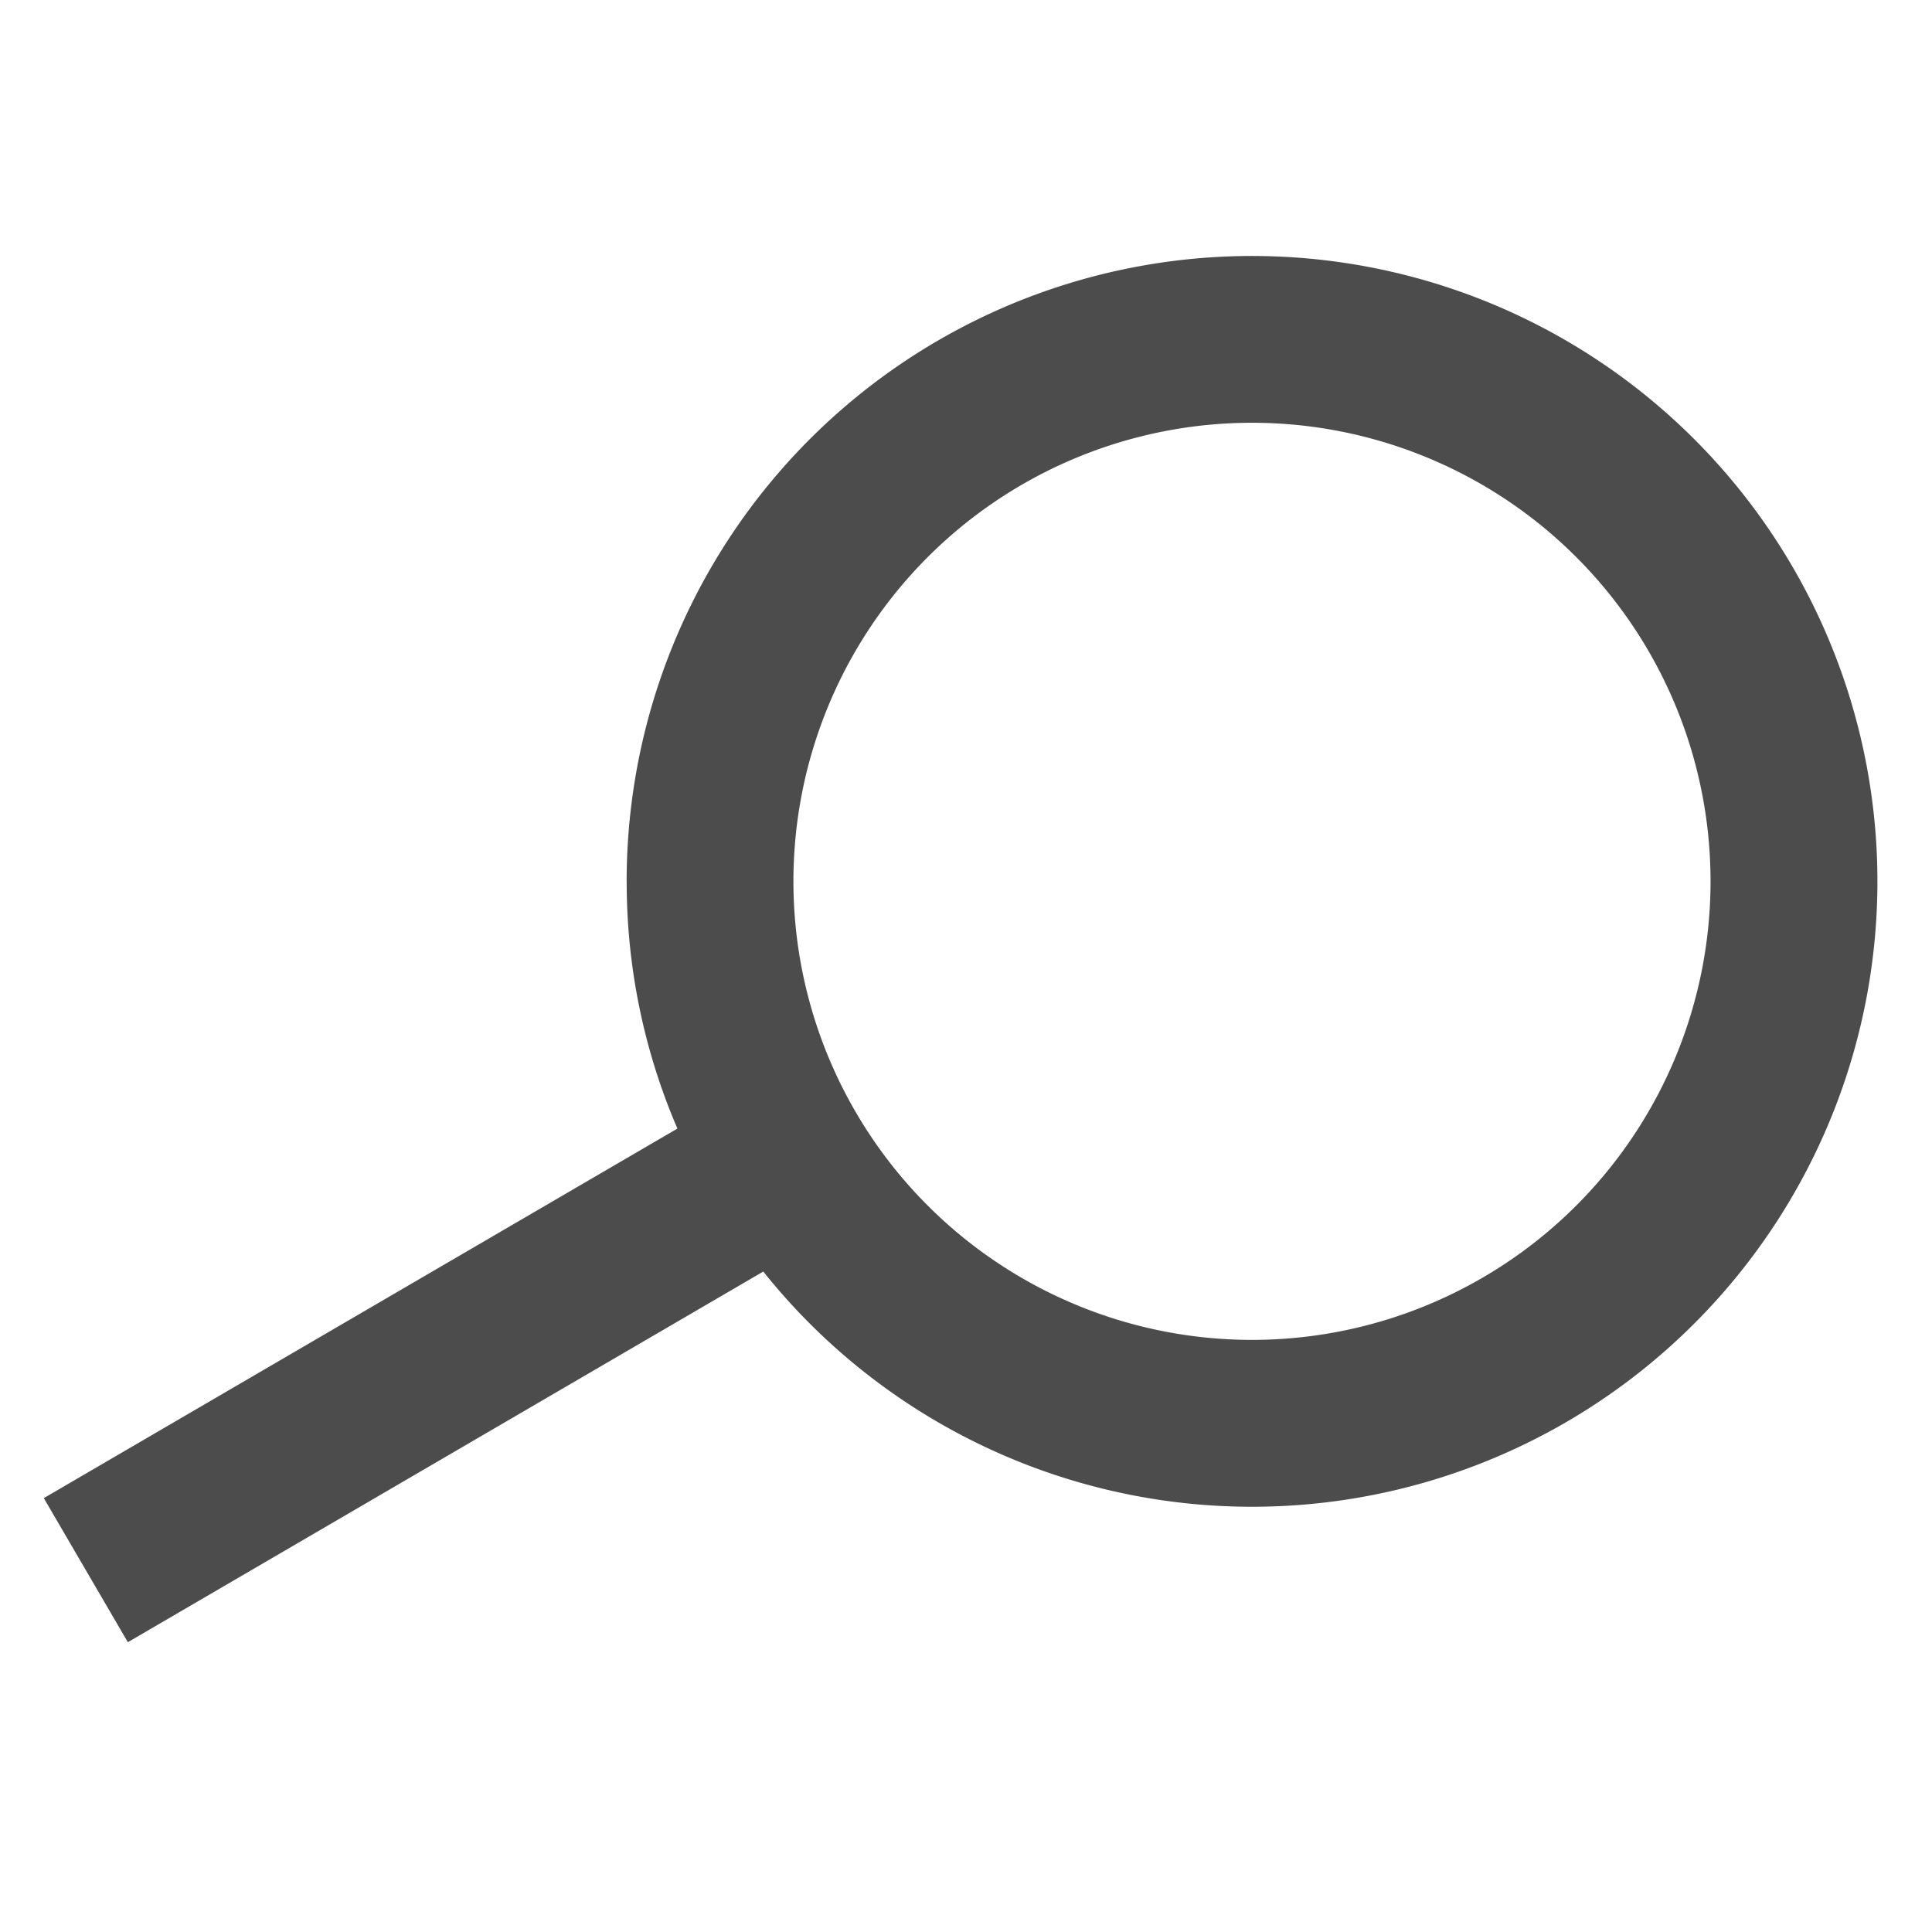 <svg id="Layer_1" data-name="Layer 1" xmlns="http://www.w3.org/2000/svg" viewBox="0 0 40 40"><path d="M25.921,8.753a9.494,9.494,0,1,1-9.494,9.494,9.495,9.495,0,0,1,9.494-9.494M12.975,18.247a12.899,12.899,0,0,0,1.05,5.119L.907,31.017,2.647,34l13.156-7.674a12.948,12.948,0,1,0-2.829-8.079Z" opacity="0.7"/></svg>